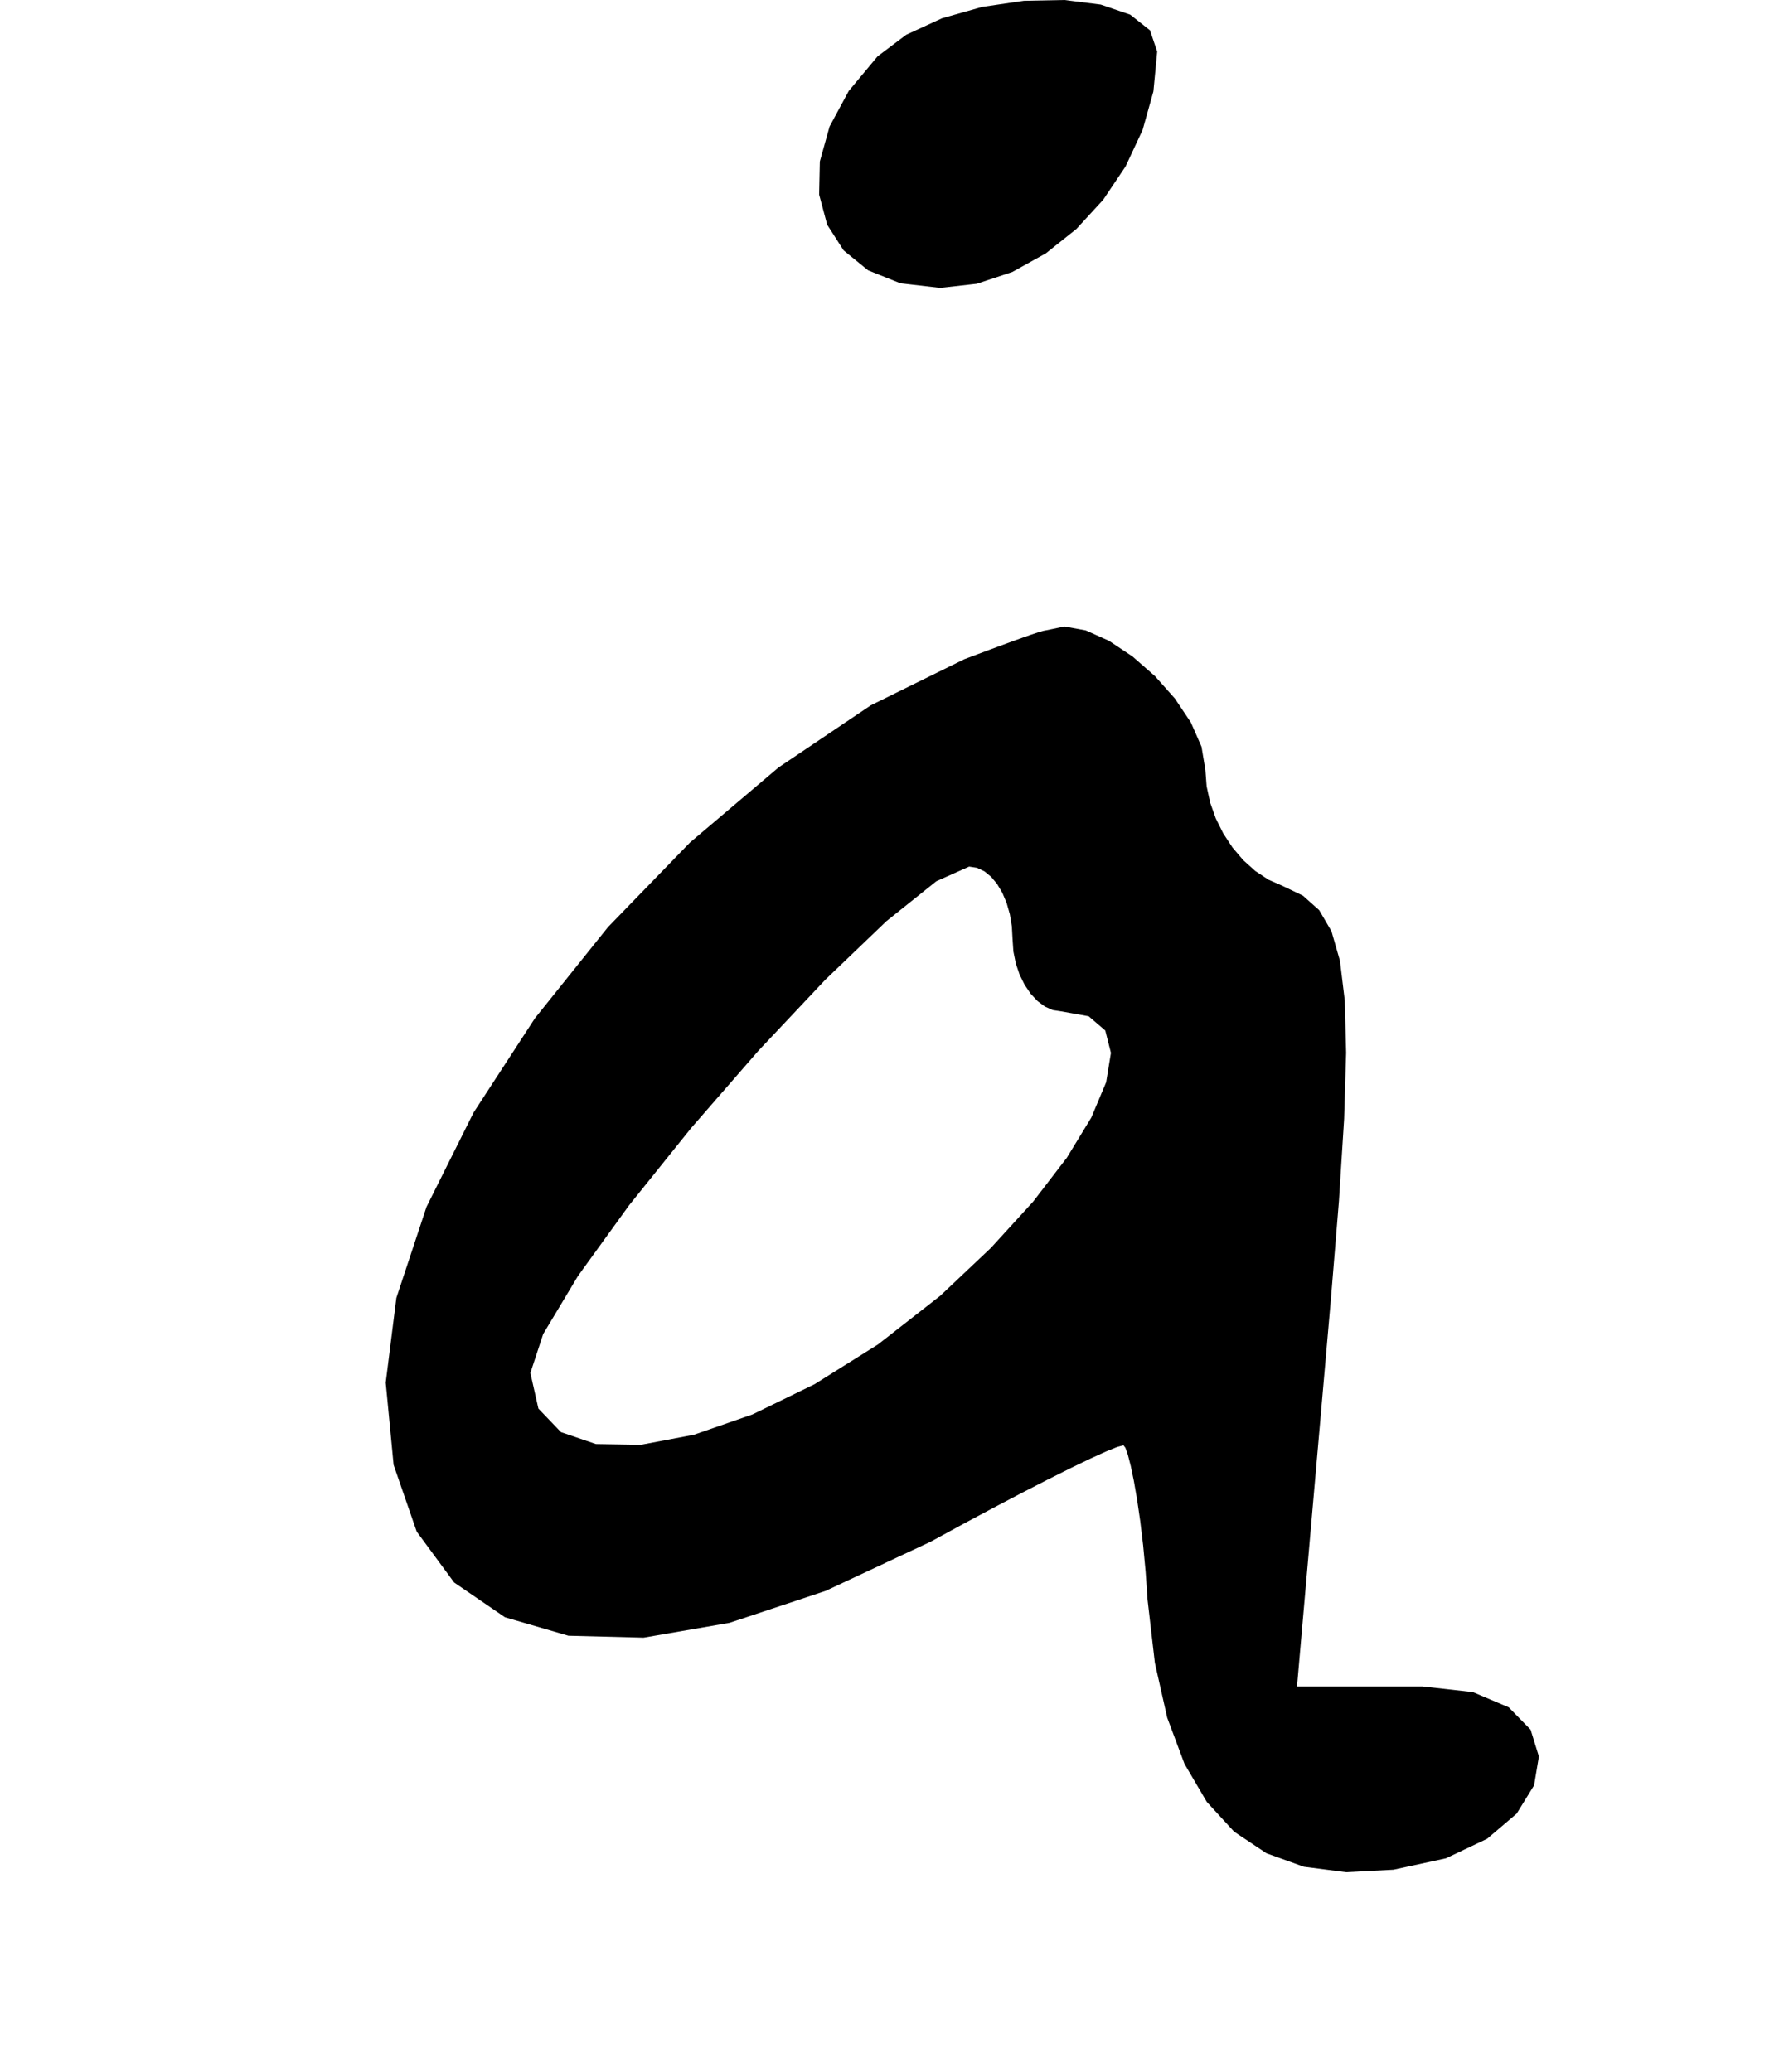 <?xml version="1.0" encoding="utf-8"?>
<svg xmlns="http://www.w3.org/2000/svg"  viewBox="0,0,400,464.534" width="100%">
<path d="M196.757 12.642 L 196.757,12.642 L 190.298,20.401 L 186.011,28.347 L 183.824,36.186 L 183.665,43.624 L 185.464,50.369 L 189.149,56.126 L 194.649,60.601 L 201.894,63.502 L 210.811,64.534 L 210.811,64.534 L 219.028,63.607 L 226.978,60.963 L 234.474,56.806 L 241.33,51.342 L 247.358,44.774 L 252.372,37.307 L 256.185,29.146 L 258.61,20.496 L 259.459,11.561 L 259.459,11.561 L 257.843,6.793 L 253.415,3.289 L 246.807,1.031 L 238.651,0.0 L 229.578,0.179 L 220.22,1.551 L 211.21,4.097 L 203.178,7.8 L 196.757,12.642 L 196.757,12.642 L 196.757,12.642 L 196.757,12.642 L 196.757,12.642 L 196.757,12.642 L 196.757,12.642 L 196.757,12.642 L 196.757,12.642 L 196.757,12.642 L 196.757,12.642M216.216 147.777 L 196.757,12.642 L 190.298,20.401 L 186.011,28.347 L 183.824,36.186 L 183.665,43.624 L 185.464,50.369 L 189.149,56.126 L 194.649,60.601 L 201.894,63.502 L 210.811,64.534 L 210.811,64.534 L 219.028,63.607 L 226.978,60.963 L 234.474,56.806 L 241.33,51.342 L 247.358,44.774 L 252.372,37.307 L 256.185,29.146 L 258.61,20.496 L 259.459,11.561 L 259.459,11.561 L 257.843,6.793 L 253.415,3.289 L 246.807,1.031 L 238.651,0.0 L 229.578,0.179 L 220.22,1.551 L 211.21,4.097 L 203.178,7.8 L 196.757,12.642 L 196.757,12.642 L 196.757,12.642 L 196.757,12.642 L 196.757,12.642 L 196.757,12.642 L 196.757,12.642 L 196.757,12.642 L 196.757,12.642 L 196.757,12.642 L 196.757,12.642 L 216.216,147.777 L 195.253,158.108 L 174.557,172.042 L 154.715,188.858 L 136.314,207.837 L 119.942,228.258 L 106.186,249.399 L 95.633,270.54 L 88.871,290.961 L 86.486,309.94 L 86.486,309.94 L 88.256,328.389 L 93.433,343.342 L 101.822,354.744 L 113.227,362.543 L 127.453,366.685 L 144.304,367.117 L 163.584,363.785 L 185.098,356.635 L 208.649,345.615 L 208.649,345.615 L 215.755,341.742 L 222.577,338.091 L 228.989,334.724 L 234.867,331.705 L 240.087,329.095 L 244.525,326.957 L 248.054,325.352 L 250.551,324.344 L 251.892,323.994 L 251.892,323.994 L 252.326,324.539 L 252.885,326.117 L 253.534,328.638 L 254.235,332.013 L 254.954,336.154 L 255.656,340.971 L 256.304,346.375 L 256.863,352.277 L 257.297,358.588 L 257.297,358.588 L 258.939,372.765 L 261.702,385.038 L 265.586,395.425 L 270.591,403.943 L 276.717,410.611 L 283.964,415.445 L 292.332,418.464 L 301.822,419.686 L 312.432,419.129 L 312.432,419.129 L 324.186,416.581 L 333.431,412.2 L 340.06,406.556 L 343.966,400.218 L 345.043,393.755 L 343.183,387.737 L 338.281,382.734 L 330.228,379.314 L 318.919,378.048 L 318.919,378.048 L 315.796,378.048 L 312.673,378.048 L 309.55,378.048 L 306.426,378.048 L 303.303,378.048 L 300.18,378.048 L 297.057,378.048 L 293.934,378.048 L 290.811,378.048 L 290.811,378.048 L 291.652,368.438 L 292.492,358.828 L 293.333,349.219 L 294.174,339.609 L 295.015,330 L 295.856,320.39 L 296.697,310.78 L 297.538,301.171 L 298.378,291.561 L 298.378,291.561 L 300.214,269.189 L 301.374,250.803 L 301.822,235.986 L 301.522,224.318 L 300.44,215.381 L 298.539,208.758 L 295.783,204.031 L 292.138,200.78 L 287.568,198.588 L 287.568,198.588 L 284.412,197.2 L 281.461,195.252 L 278.759,192.822 L 276.35,189.993 L 274.28,186.843 L 272.593,183.453 L 271.332,179.903 L 270.543,176.273 L 270.27,172.642 L 270.27,172.642 L 269.403,167.403 L 267.014,161.959 L 263.423,156.586 L 258.952,151.56 L 253.921,147.158 L 248.649,143.653 L 243.457,141.324 L 238.665,140.444 L 234.595,141.291 L 234.595,141.291 L 233.964,141.407 L 232.836,141.736 L 231.271,142.252 L 229.333,142.928 L 227.083,143.738 L 224.585,144.654 L 221.899,145.651 L 219.089,146.701 L 216.216,147.777 L 216.216,147.777 L 216.216,147.777 L 216.216,147.777 L 216.216,147.777 L 216.216,147.777 L 216.216,147.777 L 216.216,147.777 L 216.216,147.777 L 216.216,147.777 L 216.216,147.777 L 227.027,210.48 L 227.027,210.48 L 227.027,210.48 L 227.027,210.48 L 227.027,210.48 L 227.027,210.48 L 227.027,210.48 L 227.027,210.48 L 227.027,210.48 L 227.027,210.48 L 227.027,210.48 L 227.22,213.314 L 227.769,216.015 L 228.629,218.528 L 229.756,220.802 L 231.105,222.781 L 232.633,224.414 L 234.294,225.646 L 236.043,226.425 L 237.838,226.696 L 237.838,226.696 L 244.1,227.816 L 247.818,231.009 L 249.089,236.026 L 248.011,242.617 L 244.682,250.535 L 239.199,259.529 L 231.661,269.351 L 222.166,279.751 L 210.811,290.48 L 210.811,290.48 L 196.84,301.395 L 182.646,310.29 L 168.729,317.067 L 155.585,321.628 L 143.714,323.876 L 133.614,323.713 L 125.782,321.041 L 120.718,315.762 L 118.919,307.777 L 118.919,307.777 L 121.794,299.044 L 129.59,286.04 L 141.061,270.18 L 154.961,252.878 L 170.044,235.55 L 185.065,219.609 L 198.778,206.472 L 209.937,197.552 L 217.297,194.264 L 217.297,194.264 L 219.055,194.535 L 220.705,195.314 L 222.222,196.546 L 223.579,198.179 L 224.749,200.159 L 225.706,202.432 L 226.422,204.946 L 226.871,207.646 L 227.027,210.48 L 227.027,210.48 L 227.027,210.48 L 227.027,210.48 L 227.027,210.48 L 227.027,210.48 L 227.027,210.48 L 227.027,210.48 L 227.027,210.48 L 227.027,210.48 L 227.027,210.48"/></svg>
